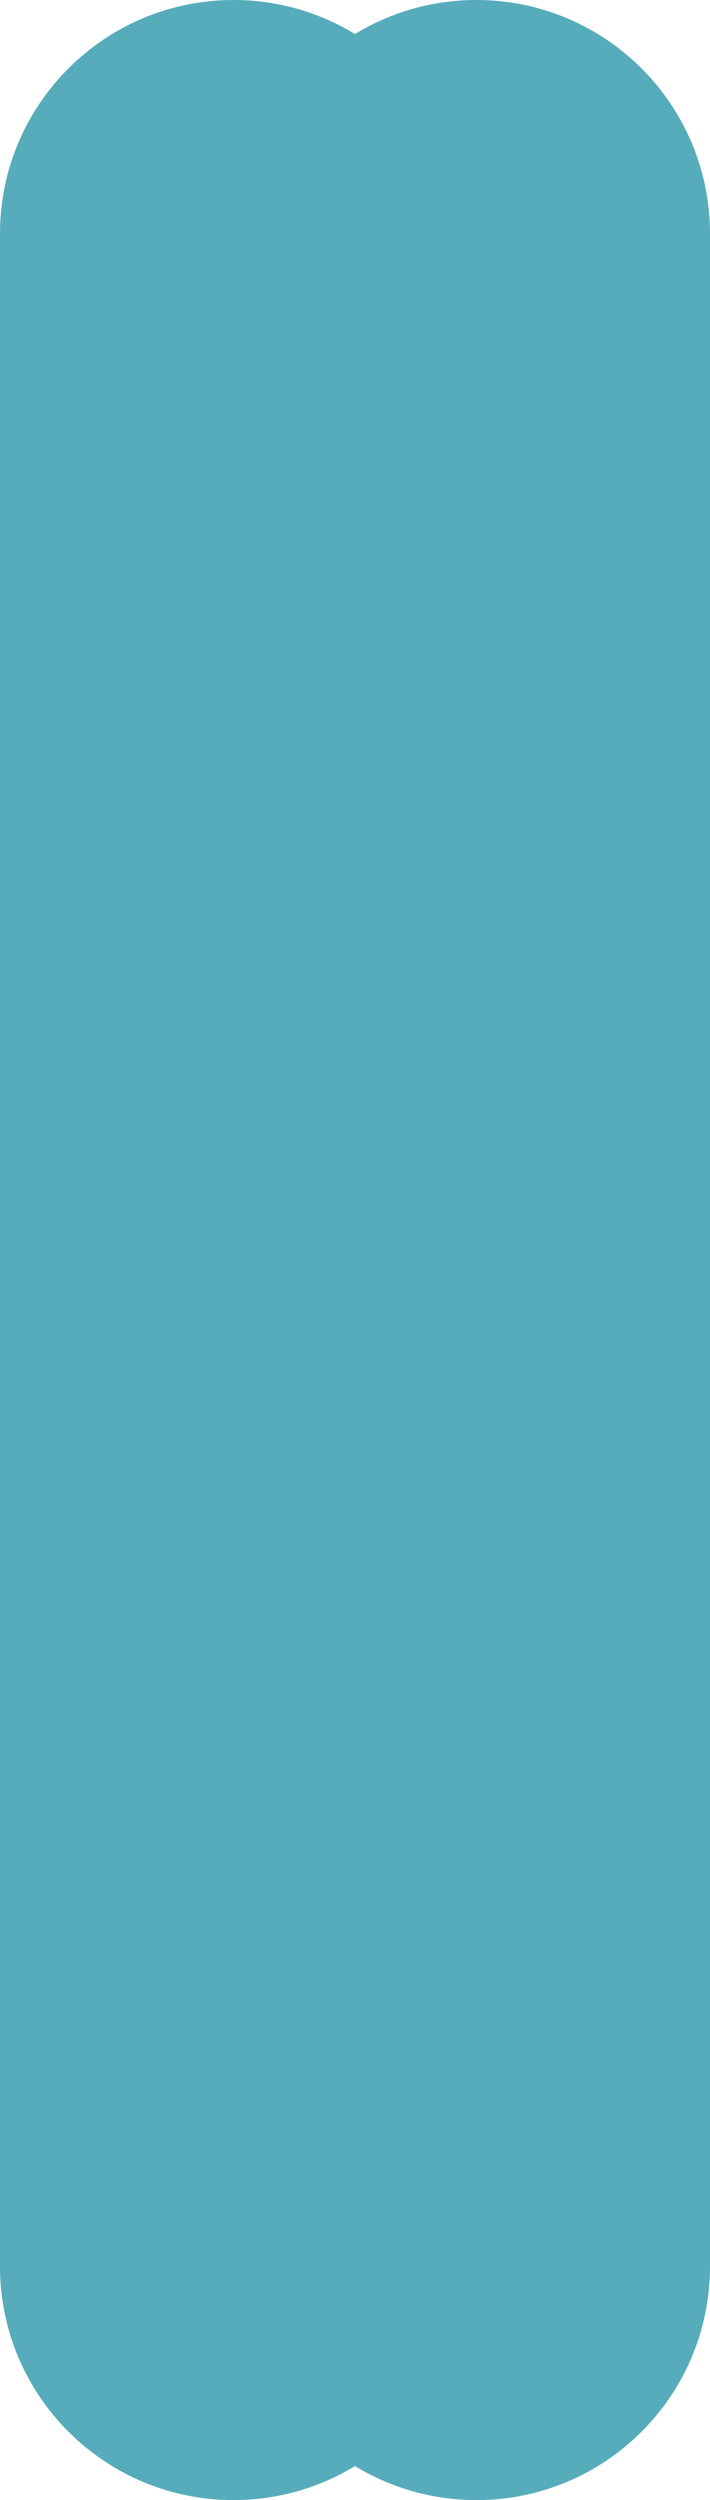 <svg width="304" height="1070" viewBox="0 0 304 1070" fill="none" xmlns="http://www.w3.org/2000/svg">
<path fill-rule="evenodd" clip-rule="evenodd" d="M100 0C44.772 0 0 44.772 0 100V970C0 1025.23 44.772 1070 100 1070C119.046 1070 136.849 1064.68 152 1055.43C167.151 1064.68 184.954 1070 204 1070C259.228 1070 304 1025.23 304 970V100C304 44.772 259.228 0 204 0C184.954 0 167.151 5.325 152 14.566C136.849 5.325 119.046 0 100 0Z" fill="#57ACBC"/>
</svg>
